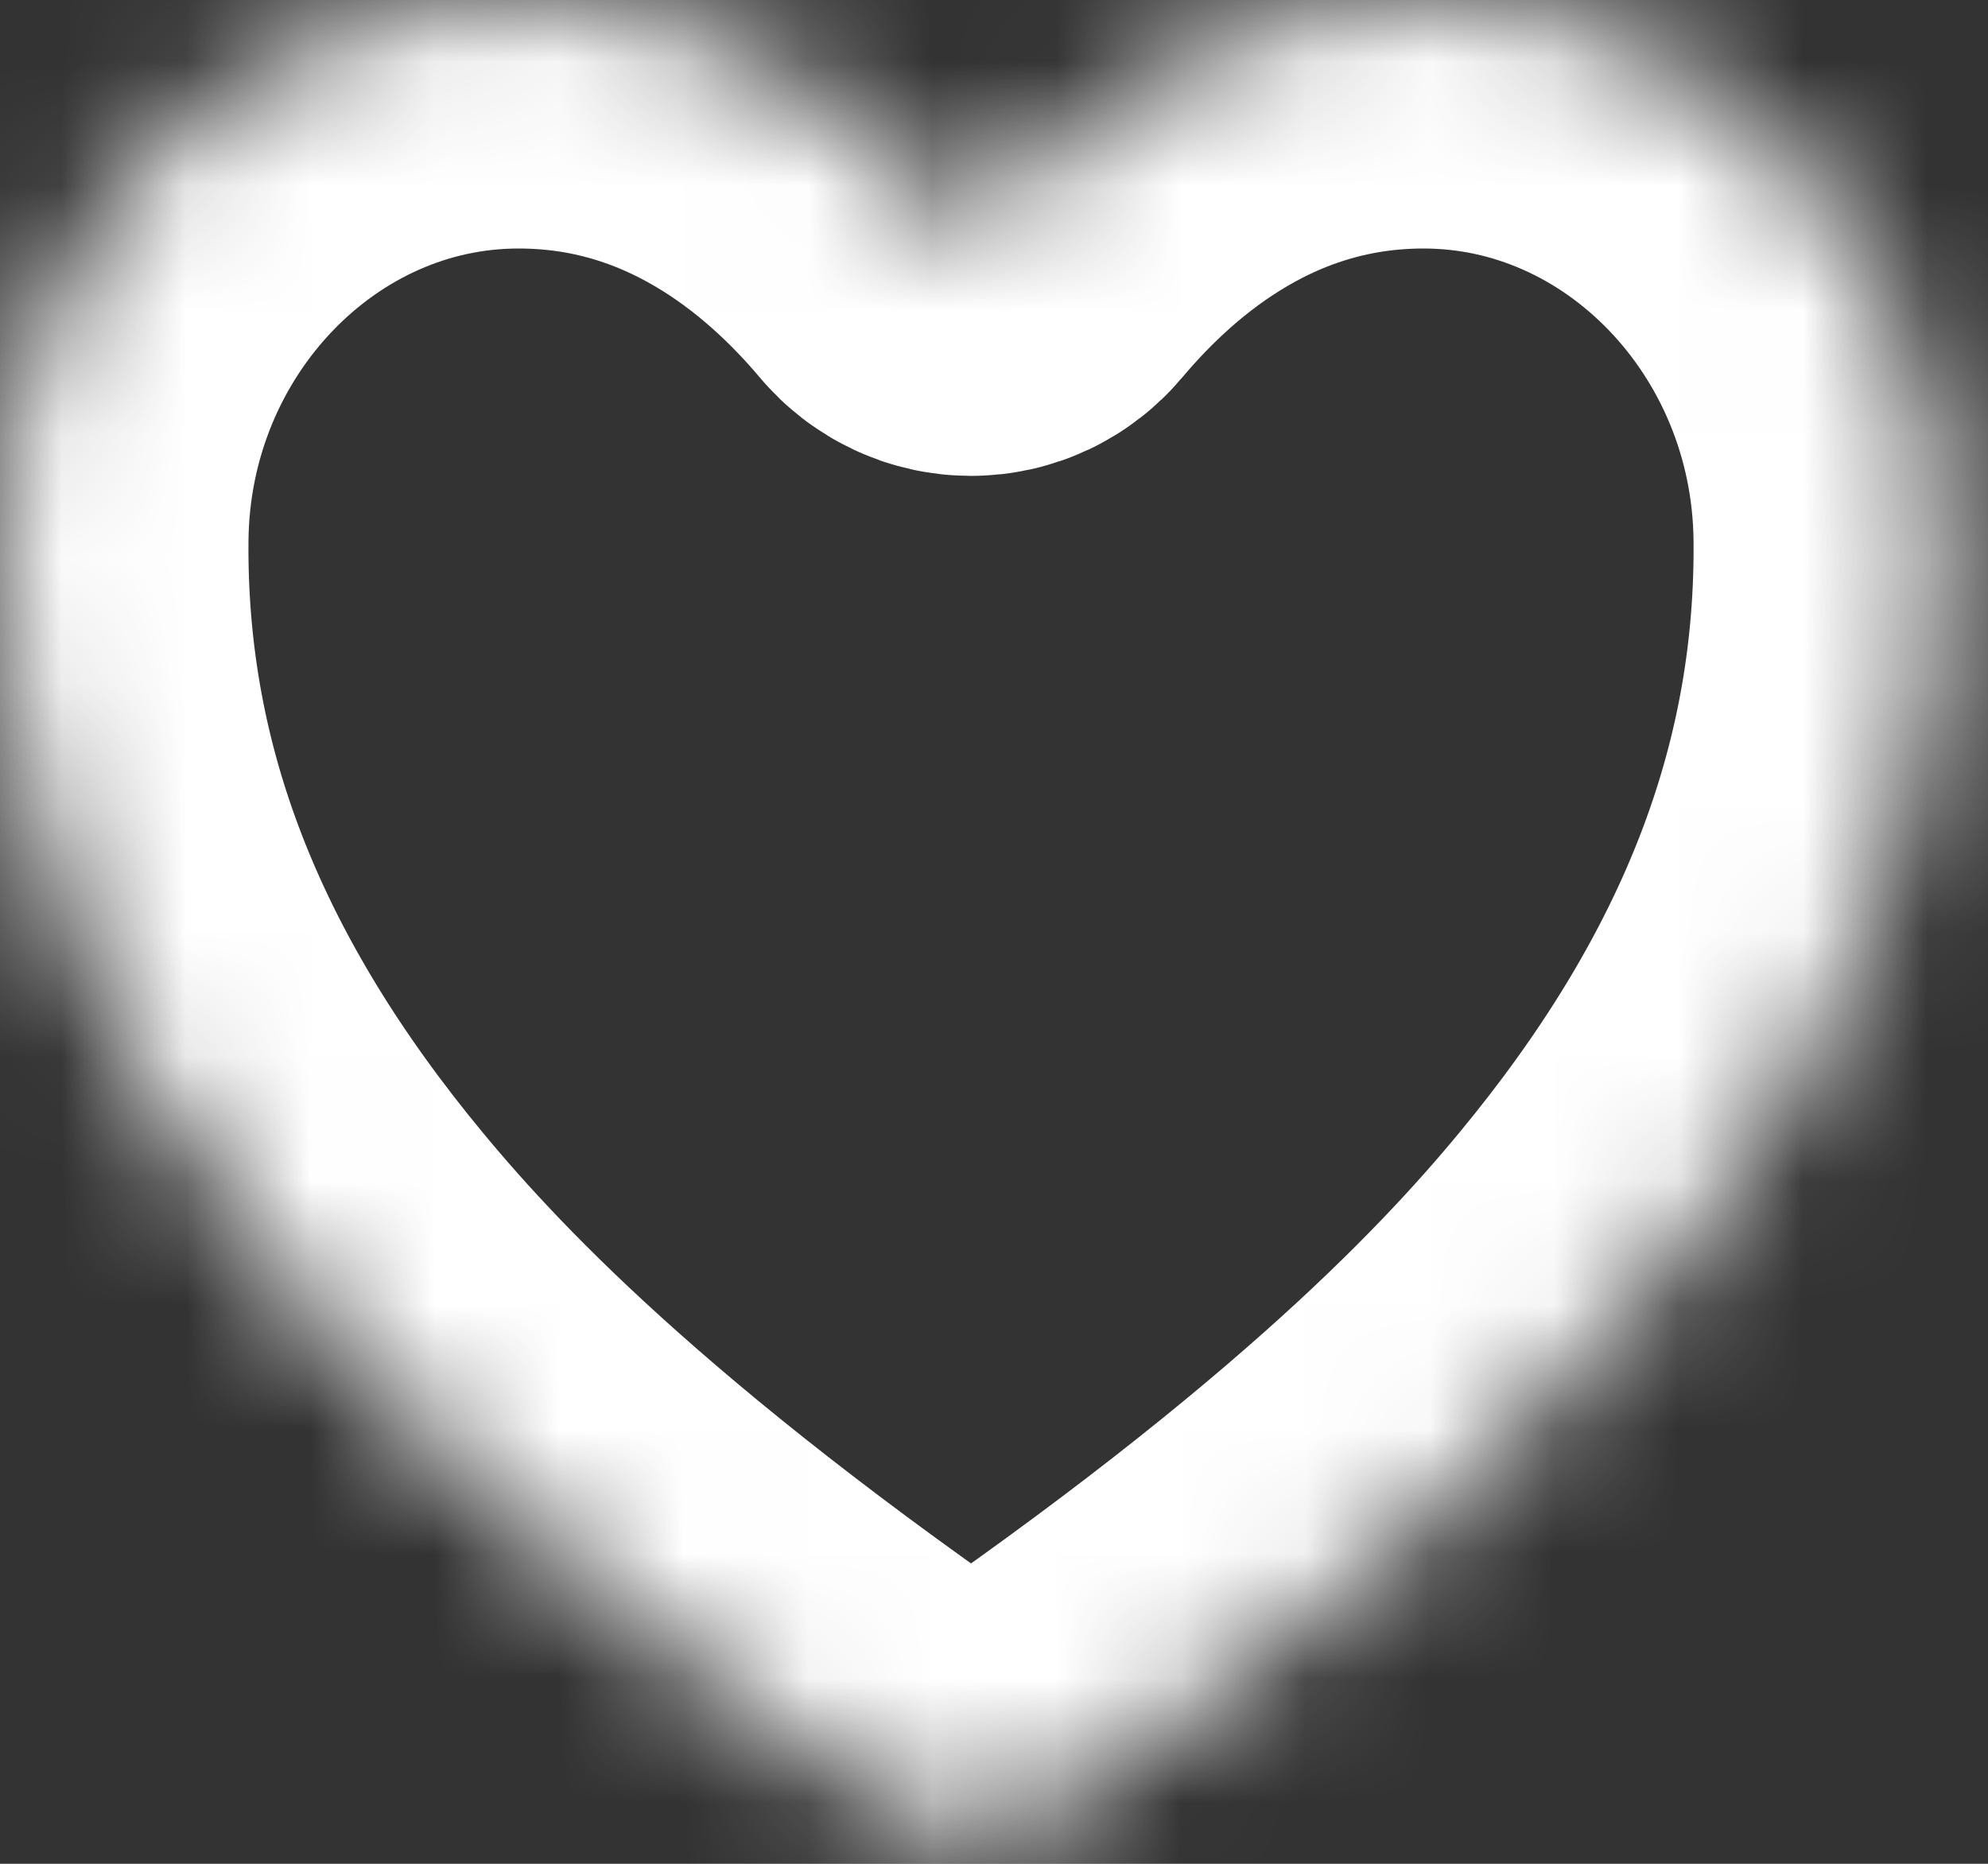 <svg width="16" height="15" viewBox="0 0 16 15" fill="none" xmlns="http://www.w3.org/2000/svg">
<rect x="0" y="0" width="16" height="15" fill="#333333" stroke="none"/>
<mask id="path-1-inside-1_1934_694" fill="white">
<path d="M7.815 14.767C7.574 14.767 7.338 14.692 7.139 14.553C4.186 12.501 2.908 11.095 2.202 10.215C0.7 8.34 -0.02 6.416 0 4.331C0.024 1.943 1.896 0 4.174 0C5.83 0 6.977 0.955 7.645 1.75C7.666 1.775 7.692 1.795 7.722 1.809C7.751 1.823 7.783 1.83 7.815 1.83C7.847 1.83 7.879 1.823 7.909 1.809C7.938 1.795 7.964 1.775 7.985 1.75C8.653 0.954 9.8 0 11.457 0C13.734 0 15.606 1.943 15.63 4.332C15.65 6.416 14.93 8.341 13.428 10.216C12.723 11.095 11.444 12.502 8.491 14.553C8.292 14.693 8.056 14.767 7.815 14.767Z"/>
</mask>
<path d="M7.815 14.767C7.574 14.767 7.338 14.692 7.139 14.553C4.186 12.501 2.908 11.095 2.202 10.215C0.7 8.34 -0.02 6.416 0 4.331C0.024 1.943 1.896 0 4.174 0C5.83 0 6.977 0.955 7.645 1.75C7.666 1.775 7.692 1.795 7.722 1.809C7.751 1.823 7.783 1.83 7.815 1.83C7.847 1.83 7.879 1.823 7.909 1.809C7.938 1.795 7.964 1.775 7.985 1.75C8.653 0.954 9.8 0 11.457 0C13.734 0 15.606 1.943 15.63 4.332C15.65 6.416 14.93 8.341 13.428 10.216C12.723 11.095 11.444 12.502 8.491 14.553C8.292 14.693 8.056 14.767 7.815 14.767Z" stroke="white" stroke-width="4" mask="url(#path-1-inside-1_1934_694)"/>
</svg>
